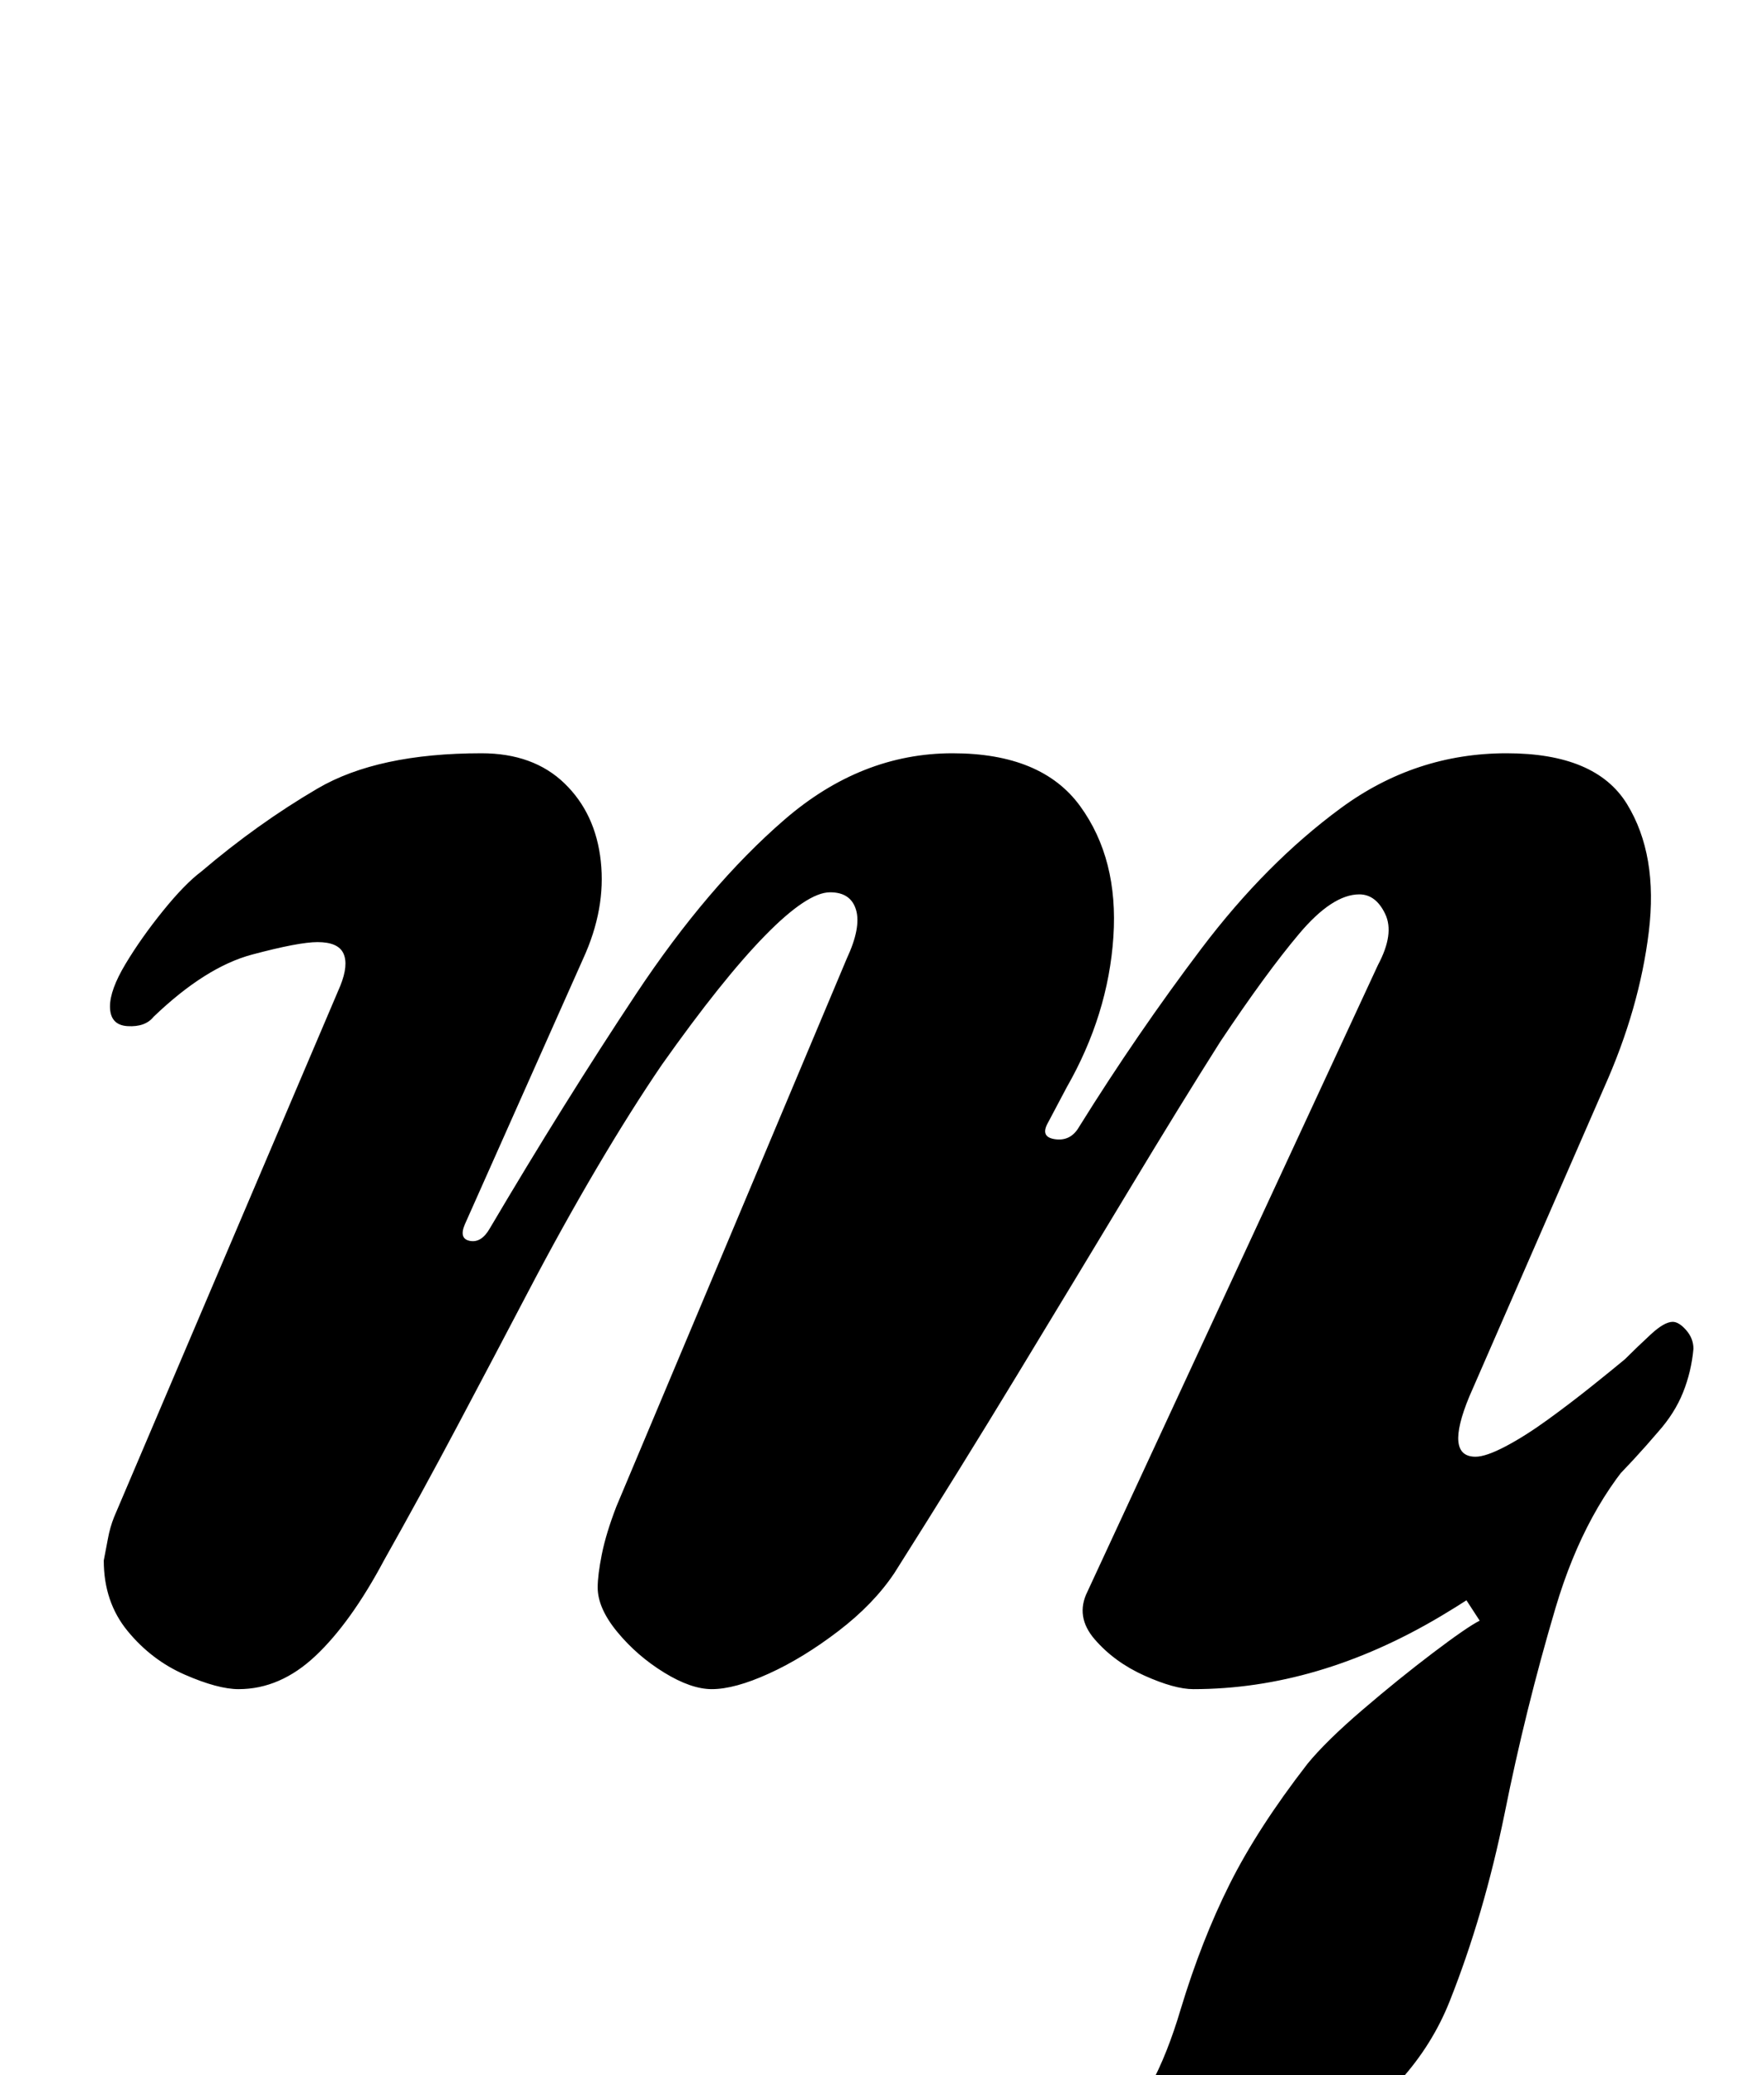 <?xml version="1.0" standalone="no"?>
<!DOCTYPE svg PUBLIC "-//W3C//DTD SVG 1.1//EN" "http://www.w3.org/Graphics/SVG/1.1/DTD/svg11.dtd" >
<svg xmlns="http://www.w3.org/2000/svg" xmlns:xlink="http://www.w3.org/1999/xlink" version="1.1" viewBox="-10 0 850 1000">
  <g transform="matrix(1 0 0 -1 0 800)">
   <path fill="currentColor"
d="M489 -276q-6 0 -11.5 2.5t-5.5 9.5q0 5 3.5 7t7.5 4q23 8 43 24.5t33 60.5q10 33 23.5 60t37.5 58q9 11 26.5 26t34 27.5t22.5 15.5l-13 20l92 64q-28 -29 -42.5 -78t-24.5 -99q-10 -49 -26.5 -90.5t-61.5 -68.5q-21 -12 -51.5 -22t-56 -15.5t-30.5 -5.5zM105 -14
q-10 0 -26 7t-27.5 21t-11.5 34q1 5 2 10.5t3 10.5l109 256q4 10 1.5 15.5t-12.5 5.5q-9 0 -31.5 -6t-47.5 -30q-4 -5 -12.5 -4.5t-8.5 9.5q0 8 7.5 20.5t18 25.5t18.5 19q27 23 56 40t79 17q25 0 40 -14.5t17.5 -37.5t-8.5 -47l-57 -128q-3 -7 2.5 -8t9.5 6q36 61 70.5 113
t71.5 84t81 32q43 0 61.5 -25.5t16 -63t-22.5 -72.5l-9 -17q-4 -7 3.5 -8t11.5 6q28 45 59 86t67 67.5t80 26.5q43 0 58 -24.5t10.5 -61.5t-21.5 -75l-65 -149q-12 -29 3 -29q5 0 14.5 5t20.5 13t21 16t16 13q6 6 12.5 12t10.5 6q3 0 6.5 -4t3.5 -9q-1 -11 -5 -21t-12 -19
q-46 -54 -105 -89t-119 -35q-9 0 -23.5 6.5t-24 17.5t-3.5 23l140 302q8 15 3.5 24.5t-12.5 9.5q-13 0 -29 -19t-38 -52q-19 -30 -44 -71.5t-53.5 -88.5t-59.5 -96q-10 -15 -27 -28t-33.5 -20.5t-27.5 -7.5q-10 0 -23 8t-22.5 19.5t-9.5 21.5q0 6 2 16t7 23l111 264
q7 15 4.5 23.5t-12.5 8.5q-11 0 -31.5 -21t-49.5 -62q-15 -22 -31.5 -50t-33 -59.5t-34 -64.5t-35.5 -65q-16 -30 -33 -46t-37 -16z" />
  </g>

</svg>
